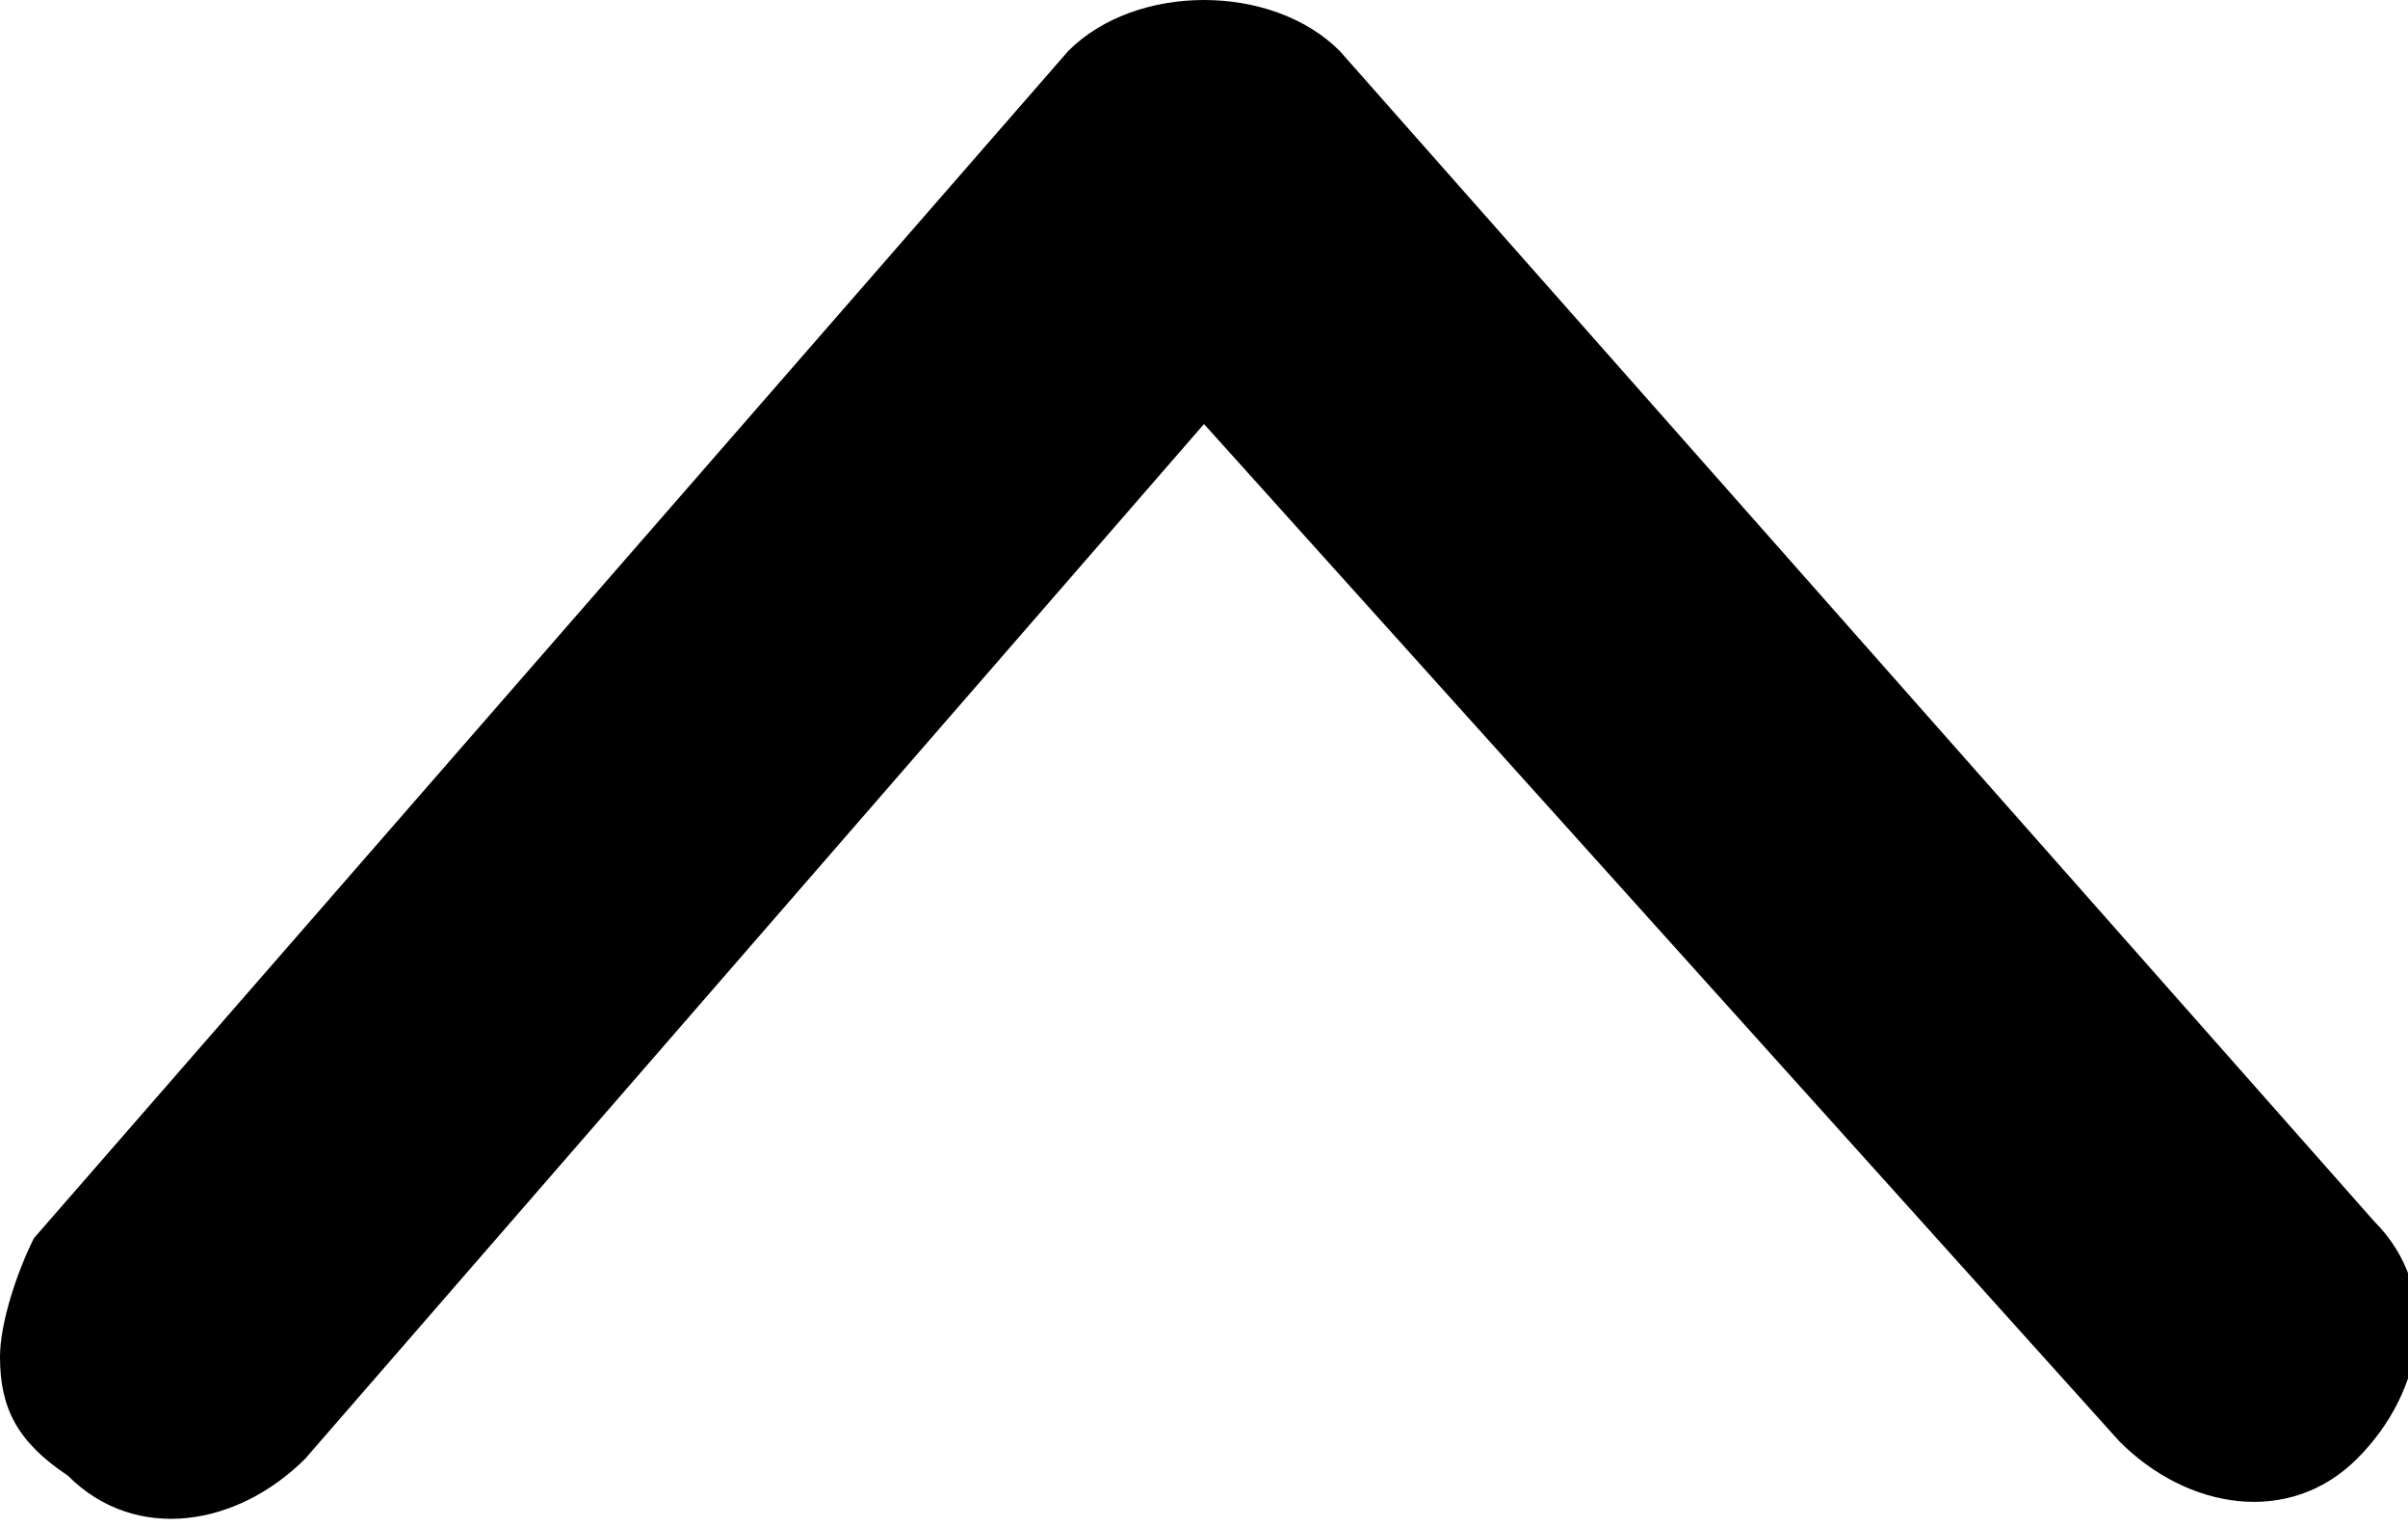 <?xml version="1.0" encoding="utf-8"?>
<!-- Generator: Adobe Illustrator 19.0.0, SVG Export Plug-In . SVG Version: 6.00 Build 0)  -->
<svg version="1.1" id="Layer_1" xmlns="http://www.w3.org/2000/svg" xmlns:xlink="http://www.w3.org/1999/xlink" x="0px" y="0px"
	 viewBox="0 0 14.2 9" style="enable-background:new 0 0 14.2 9;" xml:space="preserve">
<path d="M0,8c0-0.2,0.1-0.5,0.2-0.7l6.1-7C6.5,0.1,6.8,0,7.1,0c0.3,0,0.6,0.1,0.8,0.3l6.1,6.9c0.4,0.4,0.3,1-0.1,1.4
	c-0.4,0.4-1,0.3-1.4-0.1L7.1,2.5L1.8,8.6c-0.4,0.4-1,0.5-1.4,0.1C0.1,8.5,0,8.3,0,8z"/>
</svg>
